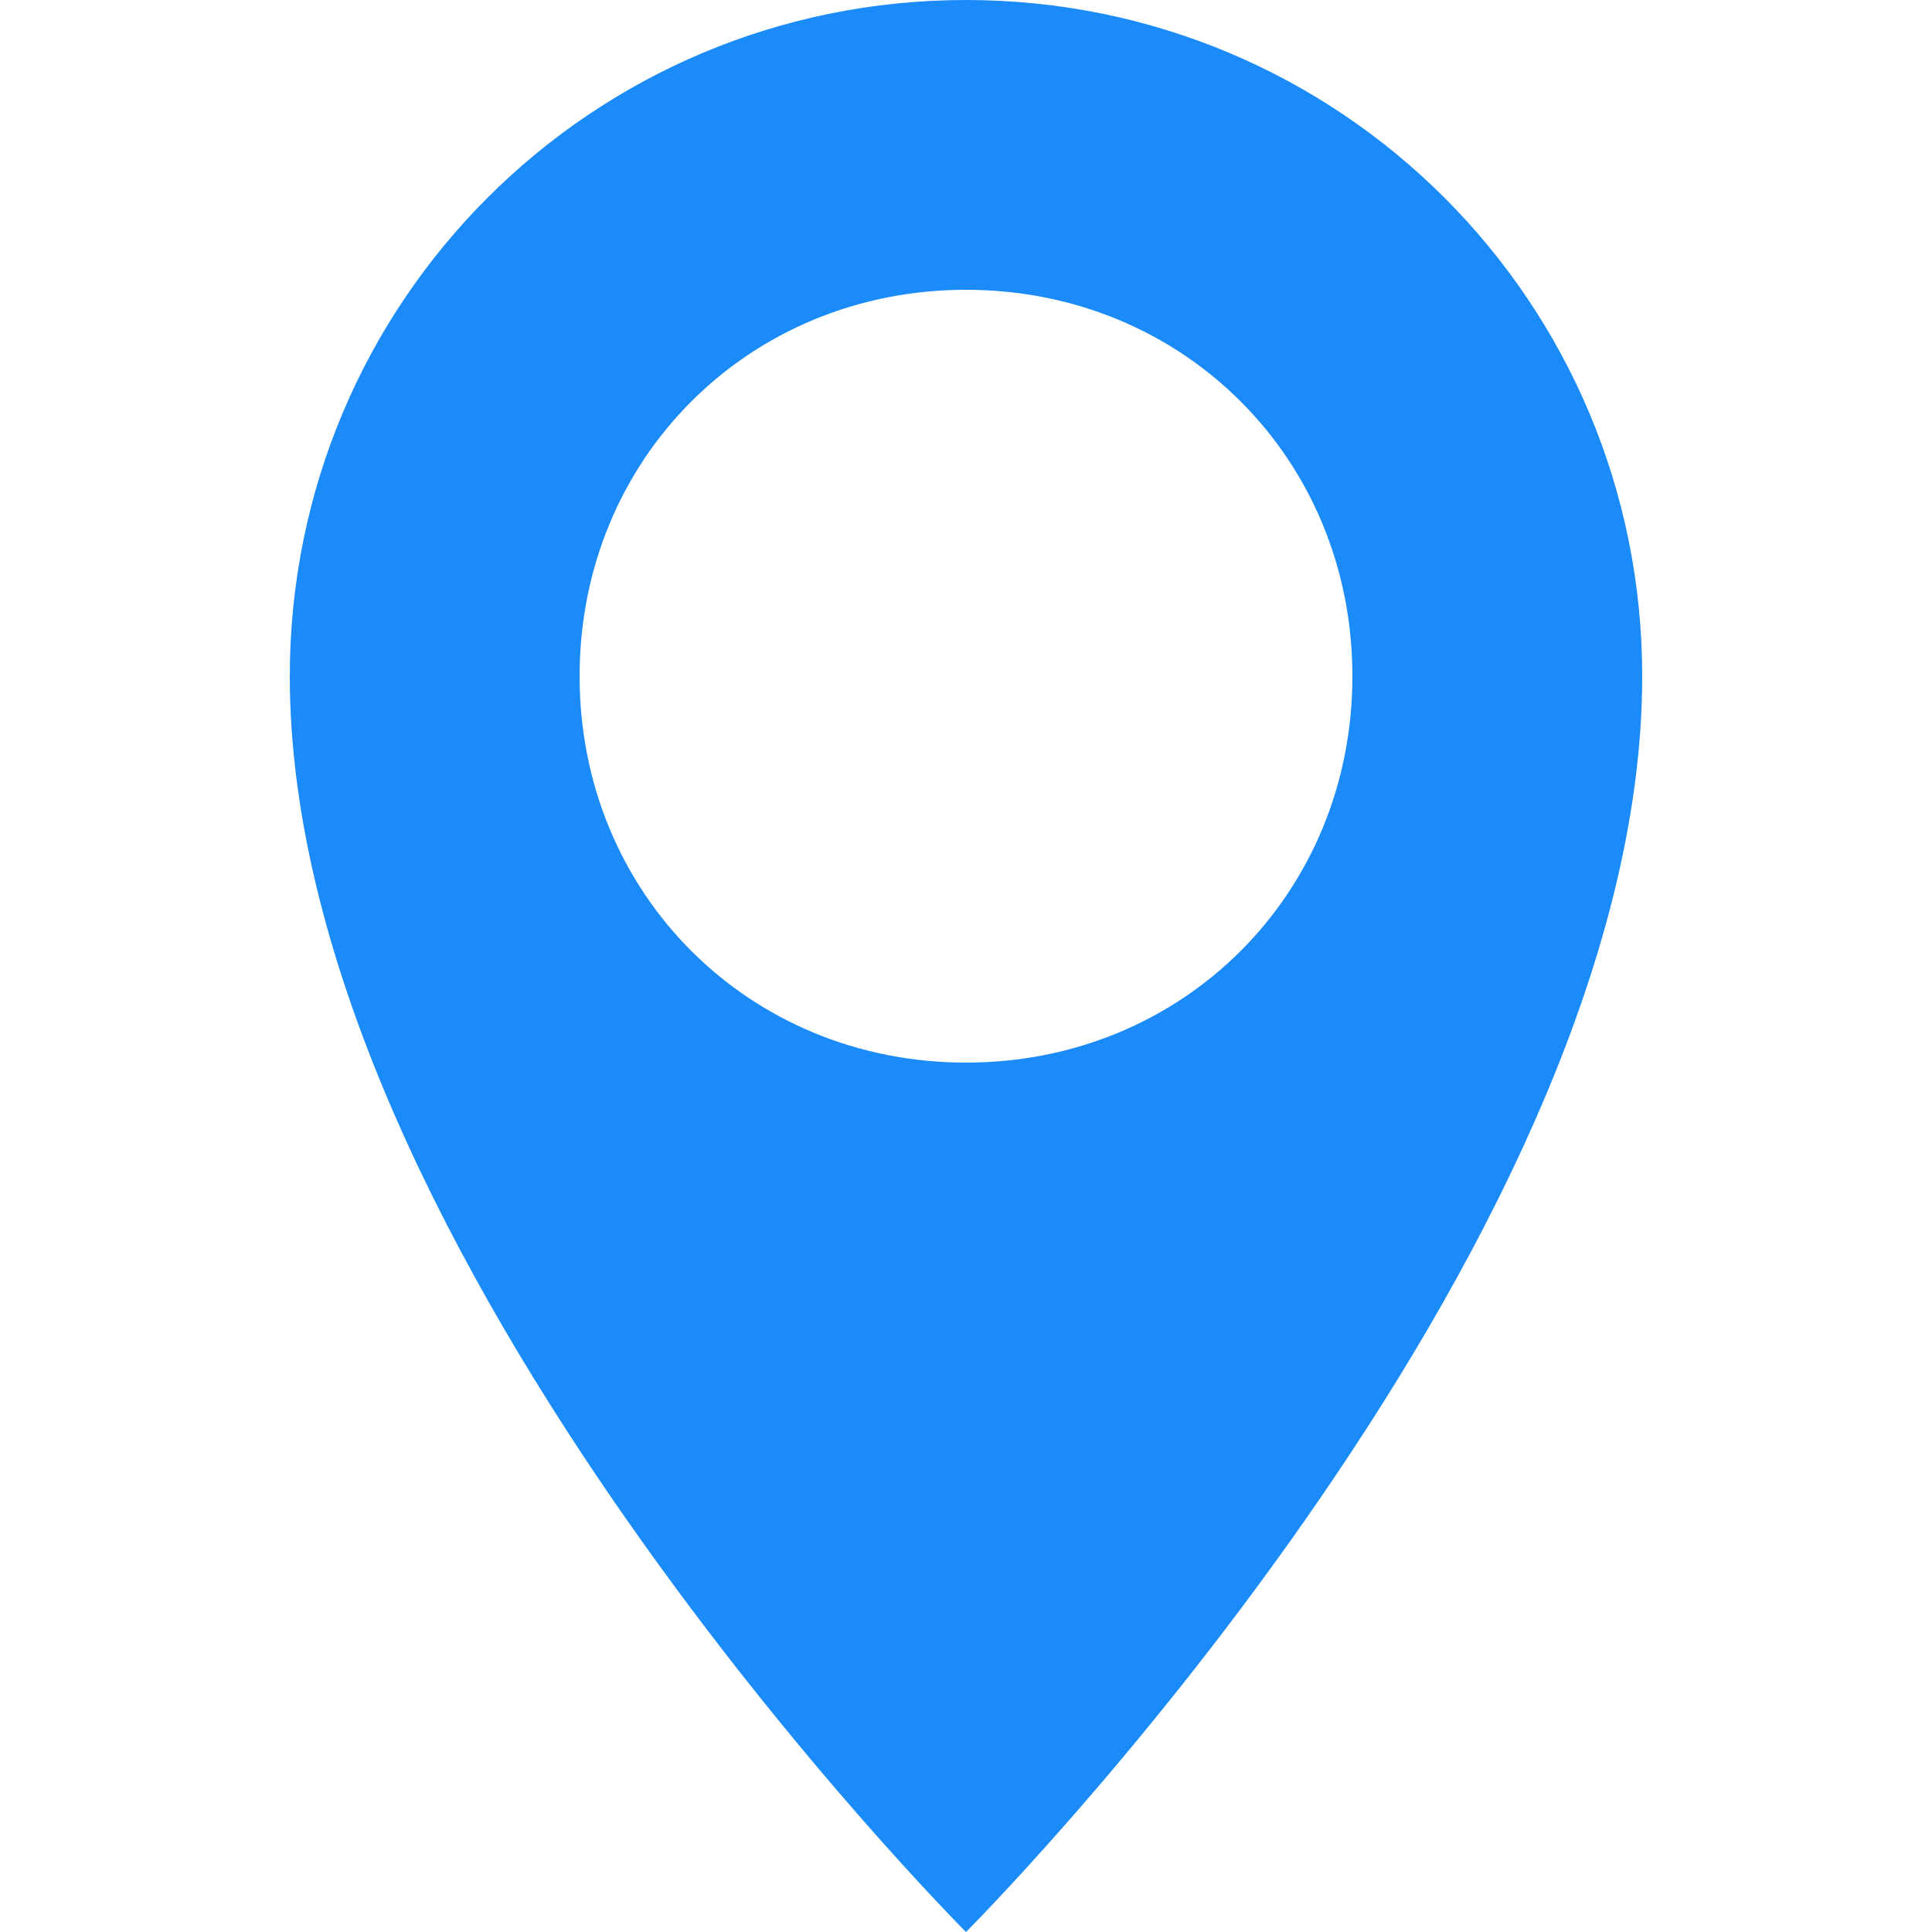 <?xml version="1.0" encoding="utf-8"?>
<!-- Generator: Adobe Illustrator 19.2.0, SVG Export Plug-In . SVG Version: 6.00 Build 0)  -->
<svg version="1.1" id="Слой_1" xmlns="http://www.w3.org/2000/svg" xmlns:xlink="http://www.w3.org/1999/xlink" x="0px" y="0px"
	 viewBox="0 0 16 16" style="enable-background:new 0 0 16 16;" xml:space="preserve">
<style type="text/css">
	.st0{fill:#1B8BF9;}
</style>
<path class="st0" d="M8,0C4.9,0,2.4,2.5,2.4,5.6C2.4,10.4,8,16,8,16s5.6-5.6,5.6-10.4C13.6,2.5,11.1,0,8,0z M8,8.8
	c-1.8,0-3.2-1.4-3.2-3.2S6.2,2.4,8,2.4s3.2,1.4,3.2,3.2S9.8,8.8,8,8.8z"/>
</svg>
